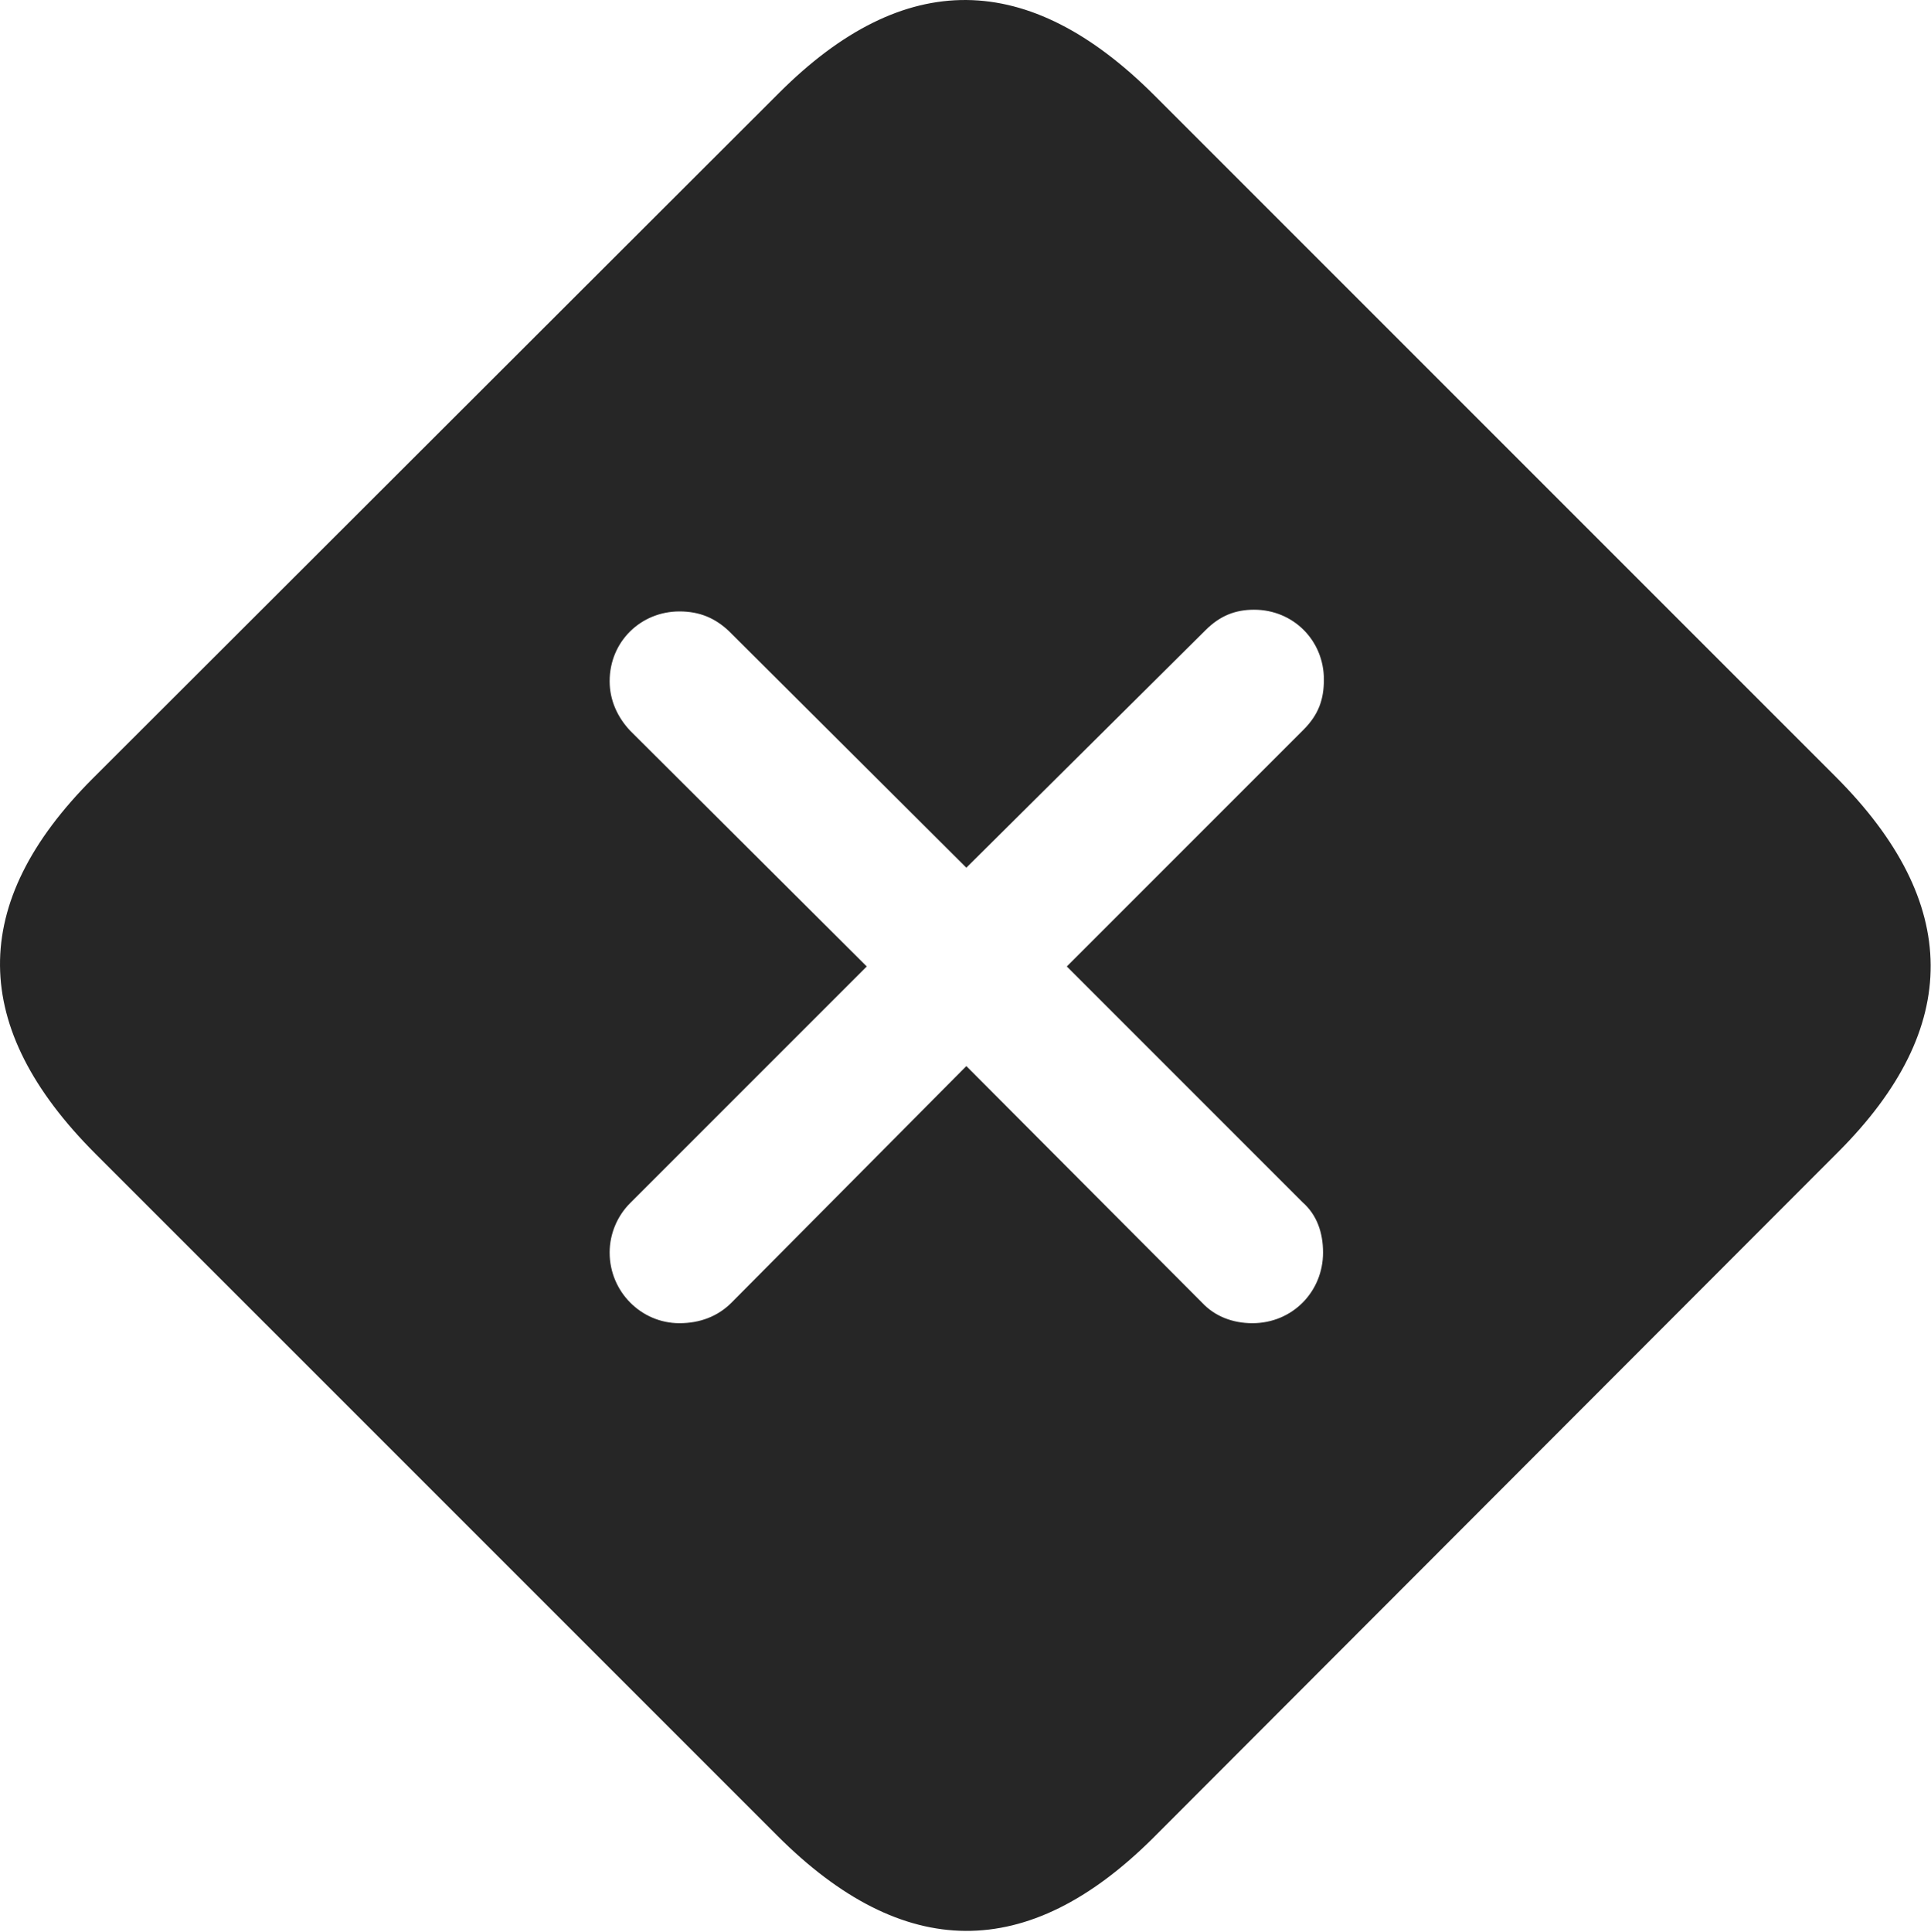 <?xml version="1.0" encoding="UTF-8"?>
<!--Generator: Apple Native CoreSVG 232.5-->
<!DOCTYPE svg
PUBLIC "-//W3C//DTD SVG 1.1//EN"
       "http://www.w3.org/Graphics/SVG/1.1/DTD/svg11.dtd">
<svg version="1.1" xmlns="http://www.w3.org/2000/svg" xmlns:xlink="http://www.w3.org/1999/xlink" width="110.755" height="110.804">
 <g>
  <rect height="110.804" opacity="0" width="110.755" x="0" y="0"/>
  <path d="M66.217 5.475L105.28 44.538C112.506 51.764 112.555 58.942 105.426 66.071L66.12 105.426C58.942 112.555 51.813 112.506 44.587 105.28L5.475 66.169C-1.751 58.942-1.849 51.813 5.329 44.635L44.684 5.329C51.862-1.849 58.991-1.751 66.217 5.475ZM69.147 36.139L55.426 49.762L41.803 36.188C41.022 35.456 40.143 35.065 38.971 35.065C36.774 35.065 34.967 36.774 34.967 39.069C34.967 40.143 35.407 41.12 36.139 41.901L49.714 55.426L36.139 69.001C35.407 69.733 34.967 70.758 34.967 71.833C34.967 74.079 36.774 75.885 38.971 75.885C40.143 75.885 41.169 75.495 41.95 74.713L55.426 61.139L68.952 74.713C69.684 75.495 70.71 75.885 71.833 75.885C74.128 75.885 75.885 74.079 75.885 71.833C75.885 70.71 75.544 69.684 74.713 68.952L61.188 55.426L74.762 41.852C75.641 40.973 75.934 40.094 75.934 38.971C75.934 36.725 74.176 34.967 71.93 34.967C70.856 34.967 69.977 35.309 69.147 36.139Z" fill="#000000" fill-opacity="0.85"/>
 </g>
</svg>
